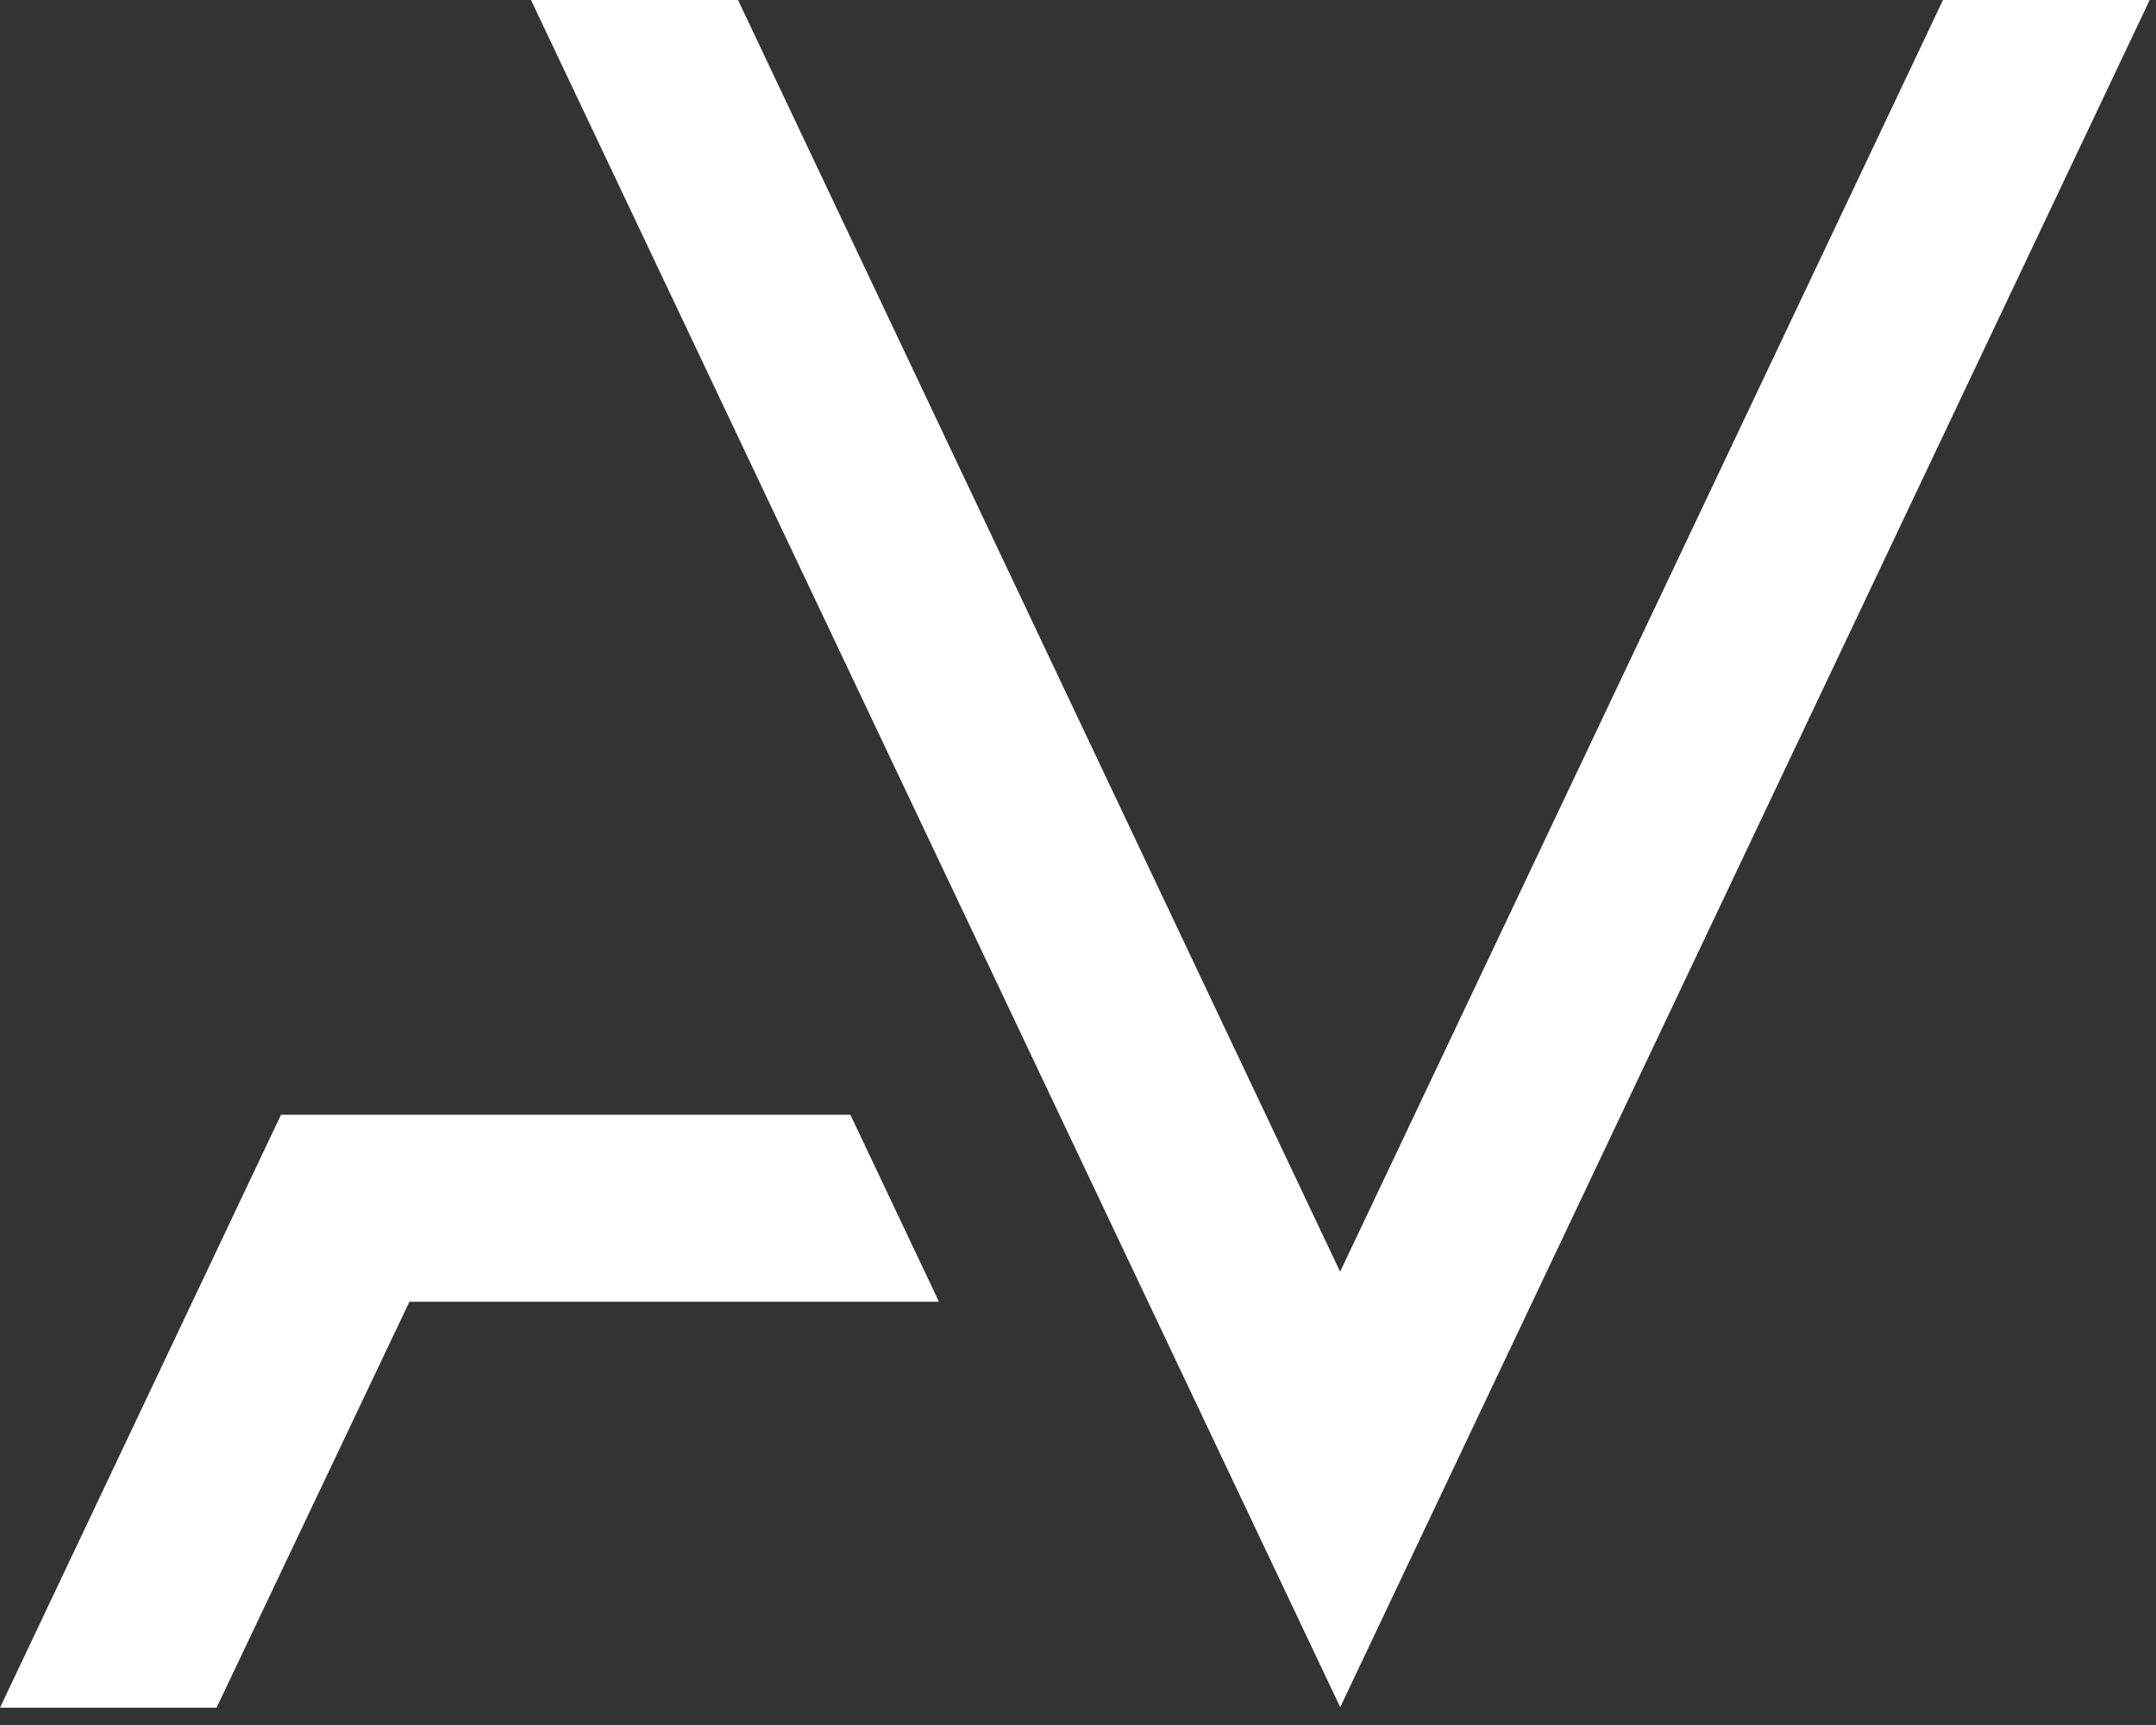 <svg width="45" height="36" viewBox="0 0 45 36" fill="none" xmlns="http://www.w3.org/2000/svg">
<rect x="0" y="0" width="45" height="36" fill="#333333" stroke="none"/>
<path d="M4.52 35.639L8.545 27.167H19.598L17.749 23.264H5.865L0 35.639H4.52Z" fill="white"/>
<path d="M27.973 35.628L11.083 0H15.404L27.971 26.54L40.554 0H44.868L27.973 35.628Z" fill="white"/>
</svg>
